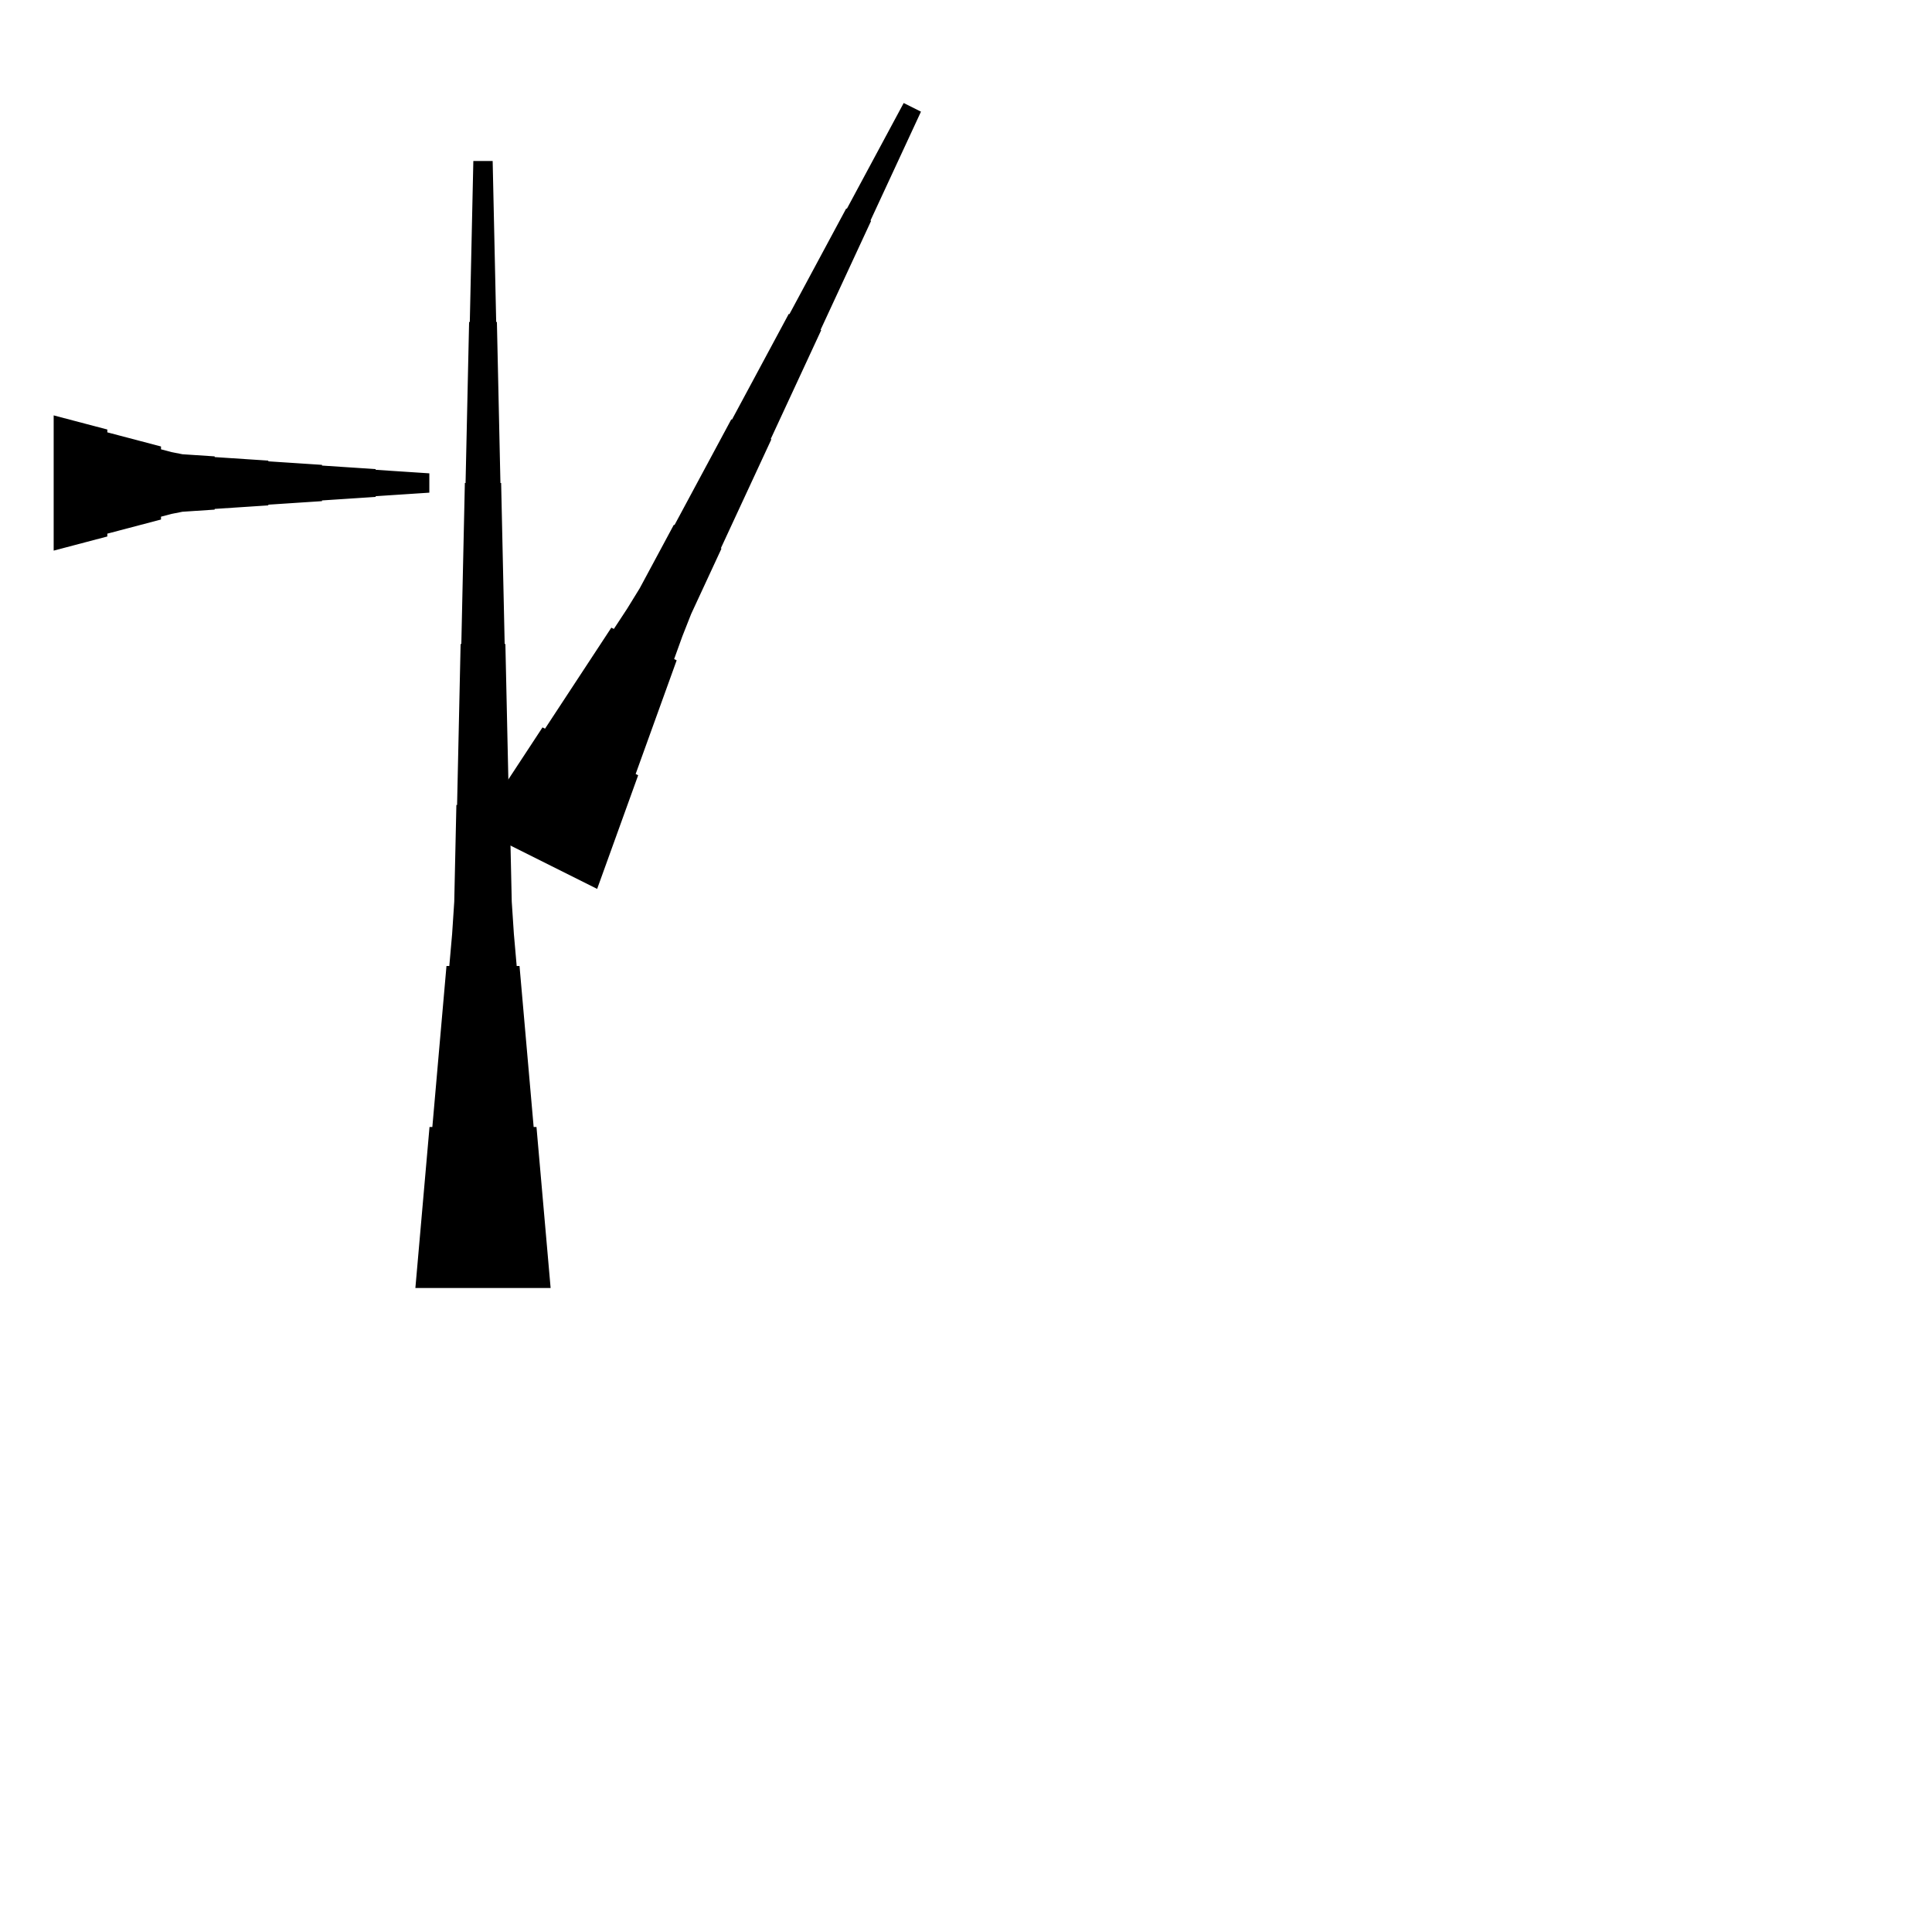 <?xml version="1.0" encoding="UTF-8"?>
<!-- Flat -->
<svg version="1.1" xmlns="http://www.w3.org/2000/svg" xmlns:xlink="http://www.w3.org/1999/xlink" width="283.465pt" height="283.465pt" viewBox="0 0 283.465 283.465">
<title>Untitled</title>
<polygon points="7.874 60.945 9.449 61.36 11.024 61.775 12.598 62.189 14.173 62.604 15.748 63.019 15.748 63.434 17.323 63.849 18.898 64.263 20.472 64.678 22.047 65.093 23.622 65.508 23.622 65.923 25.197 66.338 26.772 66.649 28.346 66.752 29.921 66.856 31.496 66.96 31.496 67.064 33.071 67.167 34.646 67.271 36.221 67.375 37.795 67.478 39.37 67.582 39.37 67.686 40.945 67.79 42.52 67.893 44.094 67.997 45.669 68.101 47.244 68.204 47.244 68.308 48.819 68.412 50.394 68.516 51.968 68.619 53.543 68.723 55.118 68.827 55.118 68.93 56.693 69.034 58.268 69.138 59.843 69.241 61.417 69.345 62.992 69.449 62.992 72.284 61.417 72.387 59.843 72.491 58.268 72.595 56.693 72.698 55.118 72.802 55.118 72.906 53.543 73.009 51.968 73.113 50.394 73.217 48.819 73.32 47.244 73.424 47.244 73.528 45.669 73.632 44.094 73.735 42.52 73.839 40.945 73.943 39.37 74.046 39.37 74.15 37.795 74.254 36.221 74.358 34.646 74.461 33.071 74.565 31.496 74.669 31.496 74.772 29.921 74.876 28.346 74.98 26.772 75.084 25.197 75.395 23.622 75.809 23.622 76.224 22.047 76.639 20.472 77.054 18.898 77.469 17.323 77.884 15.748 78.298 15.748 78.713 14.173 79.128 12.598 79.543 11.024 79.958 9.449 80.373 7.874 80.787" fill="rgba(0,0,0,1)" />
<polygon points="69.866 121.547 71.812 118.583 73.758 115.619 75.704 112.655 77.65 109.691 79.596 106.727 79.966 106.912 81.912 103.948 83.858 100.984 85.804 98.02 87.75 95.056 89.696 92.092 90.067 92.278 92.013 89.313 93.866 86.303 95.533 83.2 97.201 80.096 98.868 76.993 98.961 77.04 100.629 73.936 102.296 70.833 103.964 67.73 105.631 64.627 107.299 61.523 107.392 61.57 109.059 58.467 110.727 55.363 112.394 52.26 114.062 49.157 115.729 46.054 115.822 46.1 117.49 42.997 119.157 39.894 120.825 36.79 122.493 33.687 124.16 30.584 124.253 30.63 125.92 27.527 127.588 24.424 129.256 21.321 130.923 18.217 132.591 15.114 135.126 16.382 133.644 19.578 132.162 22.774 130.68 25.97 129.198 29.166 127.716 32.362 127.808 32.408 126.326 35.604 124.844 38.8 123.362 41.996 121.88 45.192 120.398 48.388 120.491 48.434 119.009 51.63 117.527 54.827 116.045 58.022 114.563 61.218 113.081 64.414 113.174 64.461 111.692 67.657 110.21 70.853 108.727 74.049 107.245 77.245 105.763 80.441 105.856 80.487 104.374 83.683 102.892 86.879 101.41 90.075 100.113 93.364 98.91 96.699 99.281 96.884 98.077 100.22 96.873 103.555 95.669 106.89 94.466 110.225 93.262 113.56 93.633 113.746 92.429 117.081 91.225 120.416 90.022 123.751 88.818 127.086 87.614 130.421" fill="rgba(0,0,0,1)" />
<polygon points="60.945 188.976 61.36 184.252 61.775 179.528 62.189 174.803 62.604 170.079 63.019 165.354 63.434 165.354 63.849 160.63 64.263 155.905 64.678 151.181 65.093 146.457 65.508 141.732 65.923 141.732 66.338 137.008 66.649 132.284 66.752 127.559 66.856 122.835 66.96 118.11 67.064 118.11 67.167 113.386 67.271 108.661 67.375 103.937 67.478 99.213 67.582 94.488 67.686 94.488 67.79 89.764 67.893 85.039 67.997 80.315 68.101 75.591 68.204 70.866 68.308 70.866 68.412 66.142 68.516 61.417 68.619 56.693 68.723 51.968 68.827 47.244 68.93 47.244 69.034 42.52 69.138 37.795 69.241 33.071 69.345 28.346 69.449 23.622 72.284 23.622 72.387 28.346 72.491 33.071 72.595 37.795 72.698 42.52 72.802 47.244 72.906 47.244 73.009 51.968 73.113 56.693 73.217 61.417 73.32 66.142 73.424 70.866 73.528 70.866 73.632 75.591 73.735 80.315 73.839 85.039 73.943 89.764 74.046 94.488 74.15 94.488 74.254 99.213 74.358 103.937 74.461 108.661 74.565 113.386 74.669 118.11 74.772 118.11 74.876 122.835 74.98 127.559 75.084 132.284 75.395 137.008 75.809 141.732 76.224 141.732 76.639 146.457 77.054 151.181 77.469 155.905 77.884 160.63 78.298 165.354 78.713 165.354 79.128 170.079 79.543 174.803 79.958 179.528 80.373 184.252 80.787 188.976" fill="rgba(0,0,0,1)" />
</svg>
